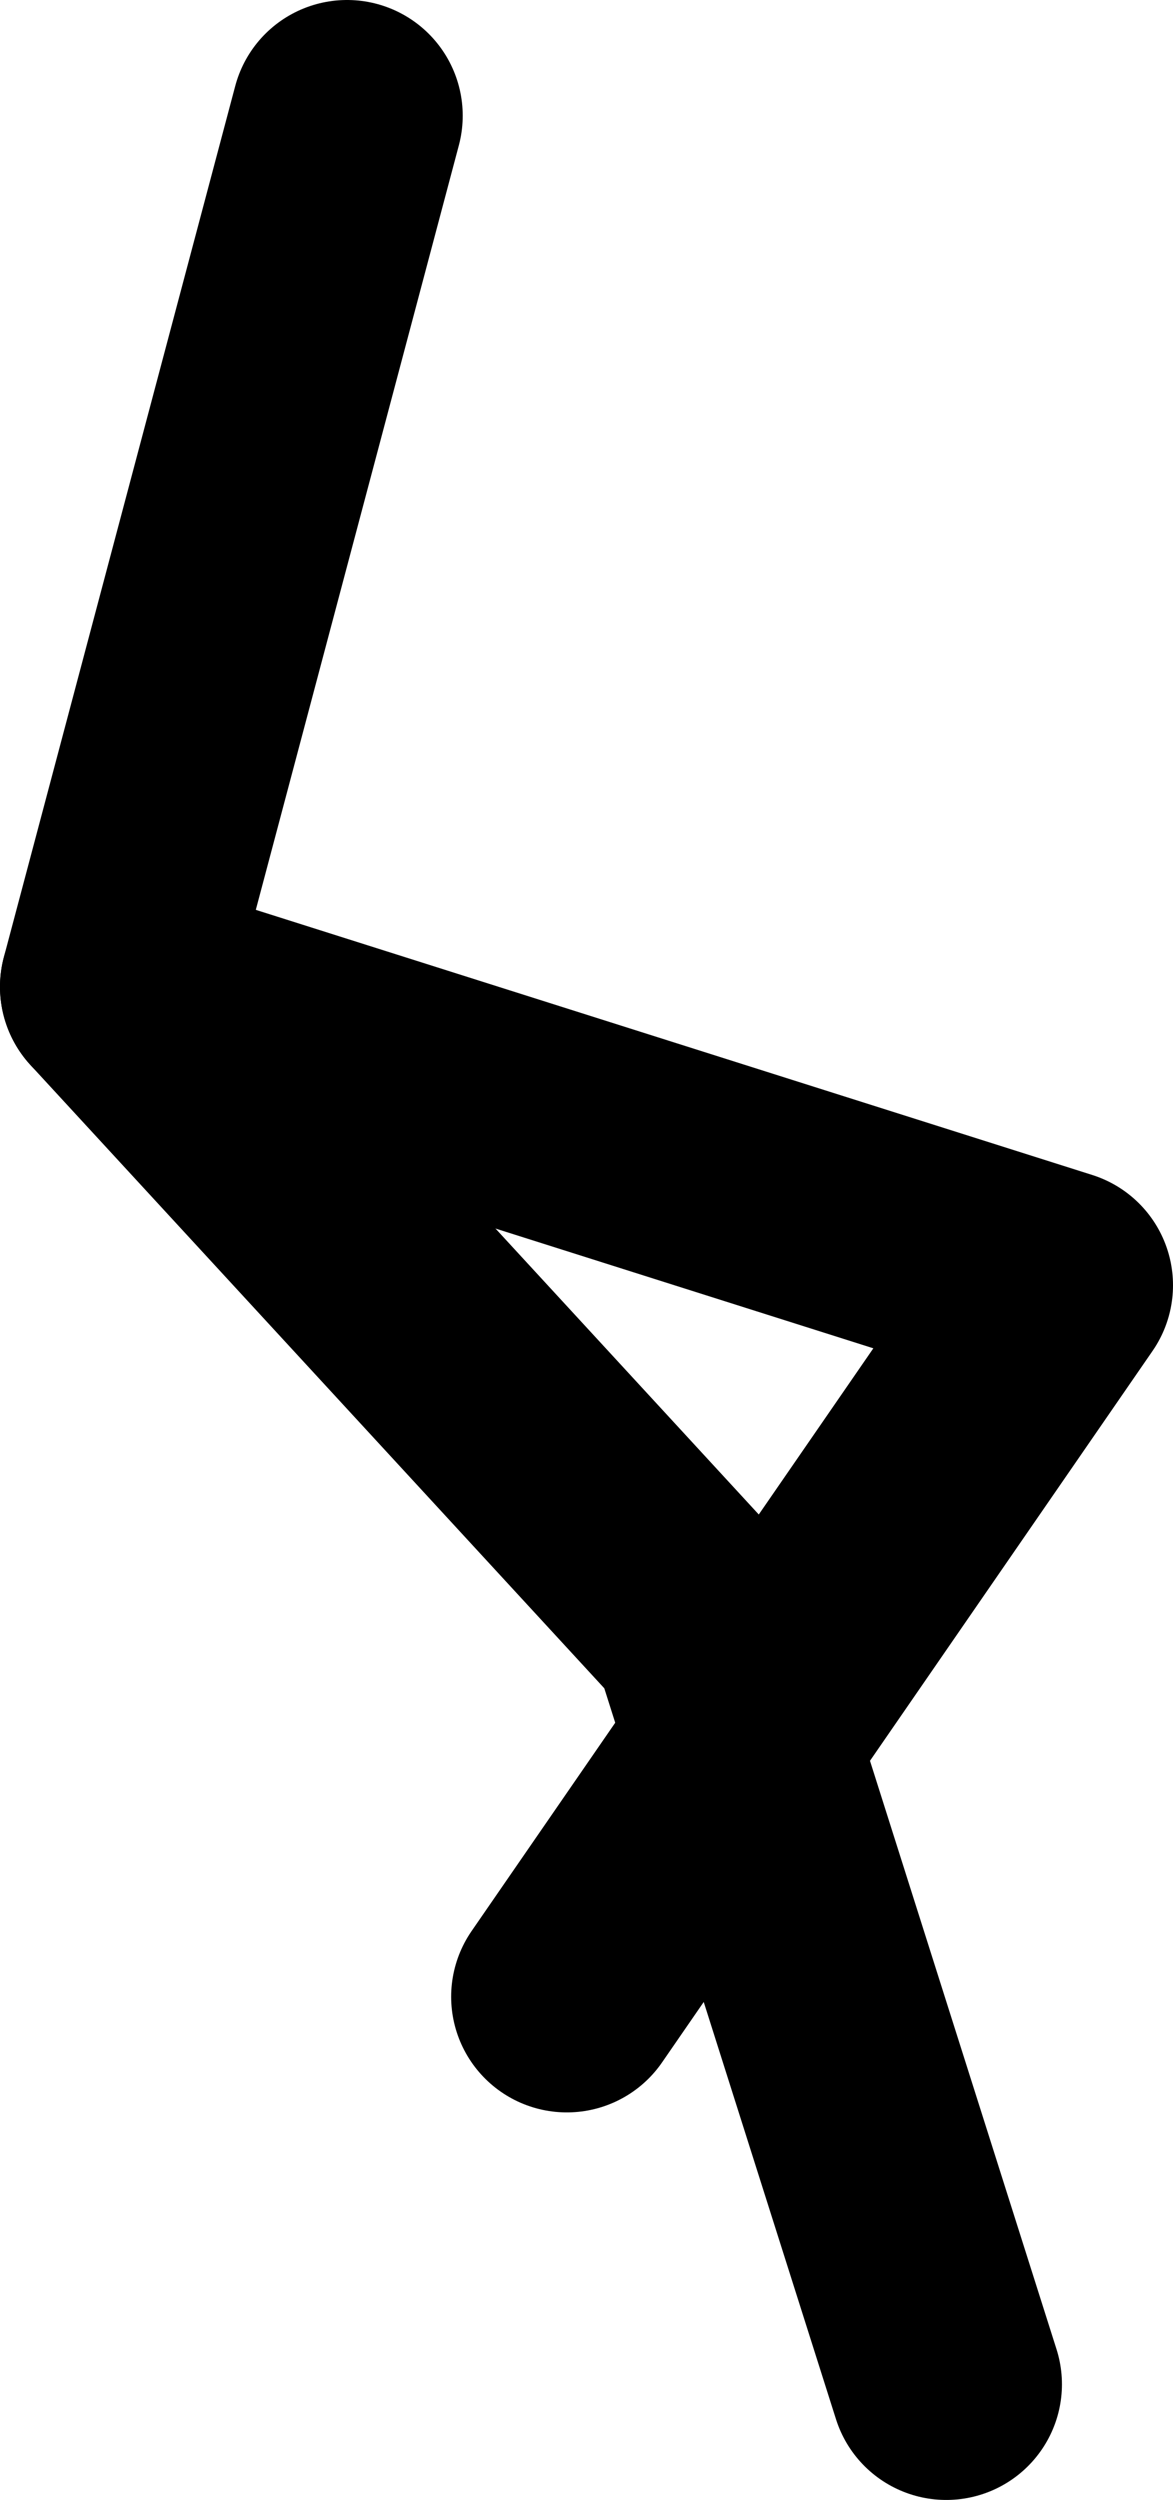 <?xml version="1.0" encoding="UTF-8" standalone="no"?>
<svg xmlns:xlink="http://www.w3.org/1999/xlink" height="108.05px" width="50.7px" xmlns="http://www.w3.org/2000/svg">
  <g transform="matrix(1.0, 0.0, 0.0, 1.0, 7.8, 28.65)">
    <path d="M-2.8 14.0 L37.9 26.9 16.7 57.65" fill="none" stroke="#000000" stroke-linecap="round" stroke-linejoin="round" stroke-width="10.0"/>
    <path d="M33.1 74.4 L22.75 41.75 -2.8 14.0 7.2 -23.65" fill="none" stroke="#000000" stroke-linecap="round" stroke-linejoin="round" stroke-width="10.0"/>
  </g>
</svg>
